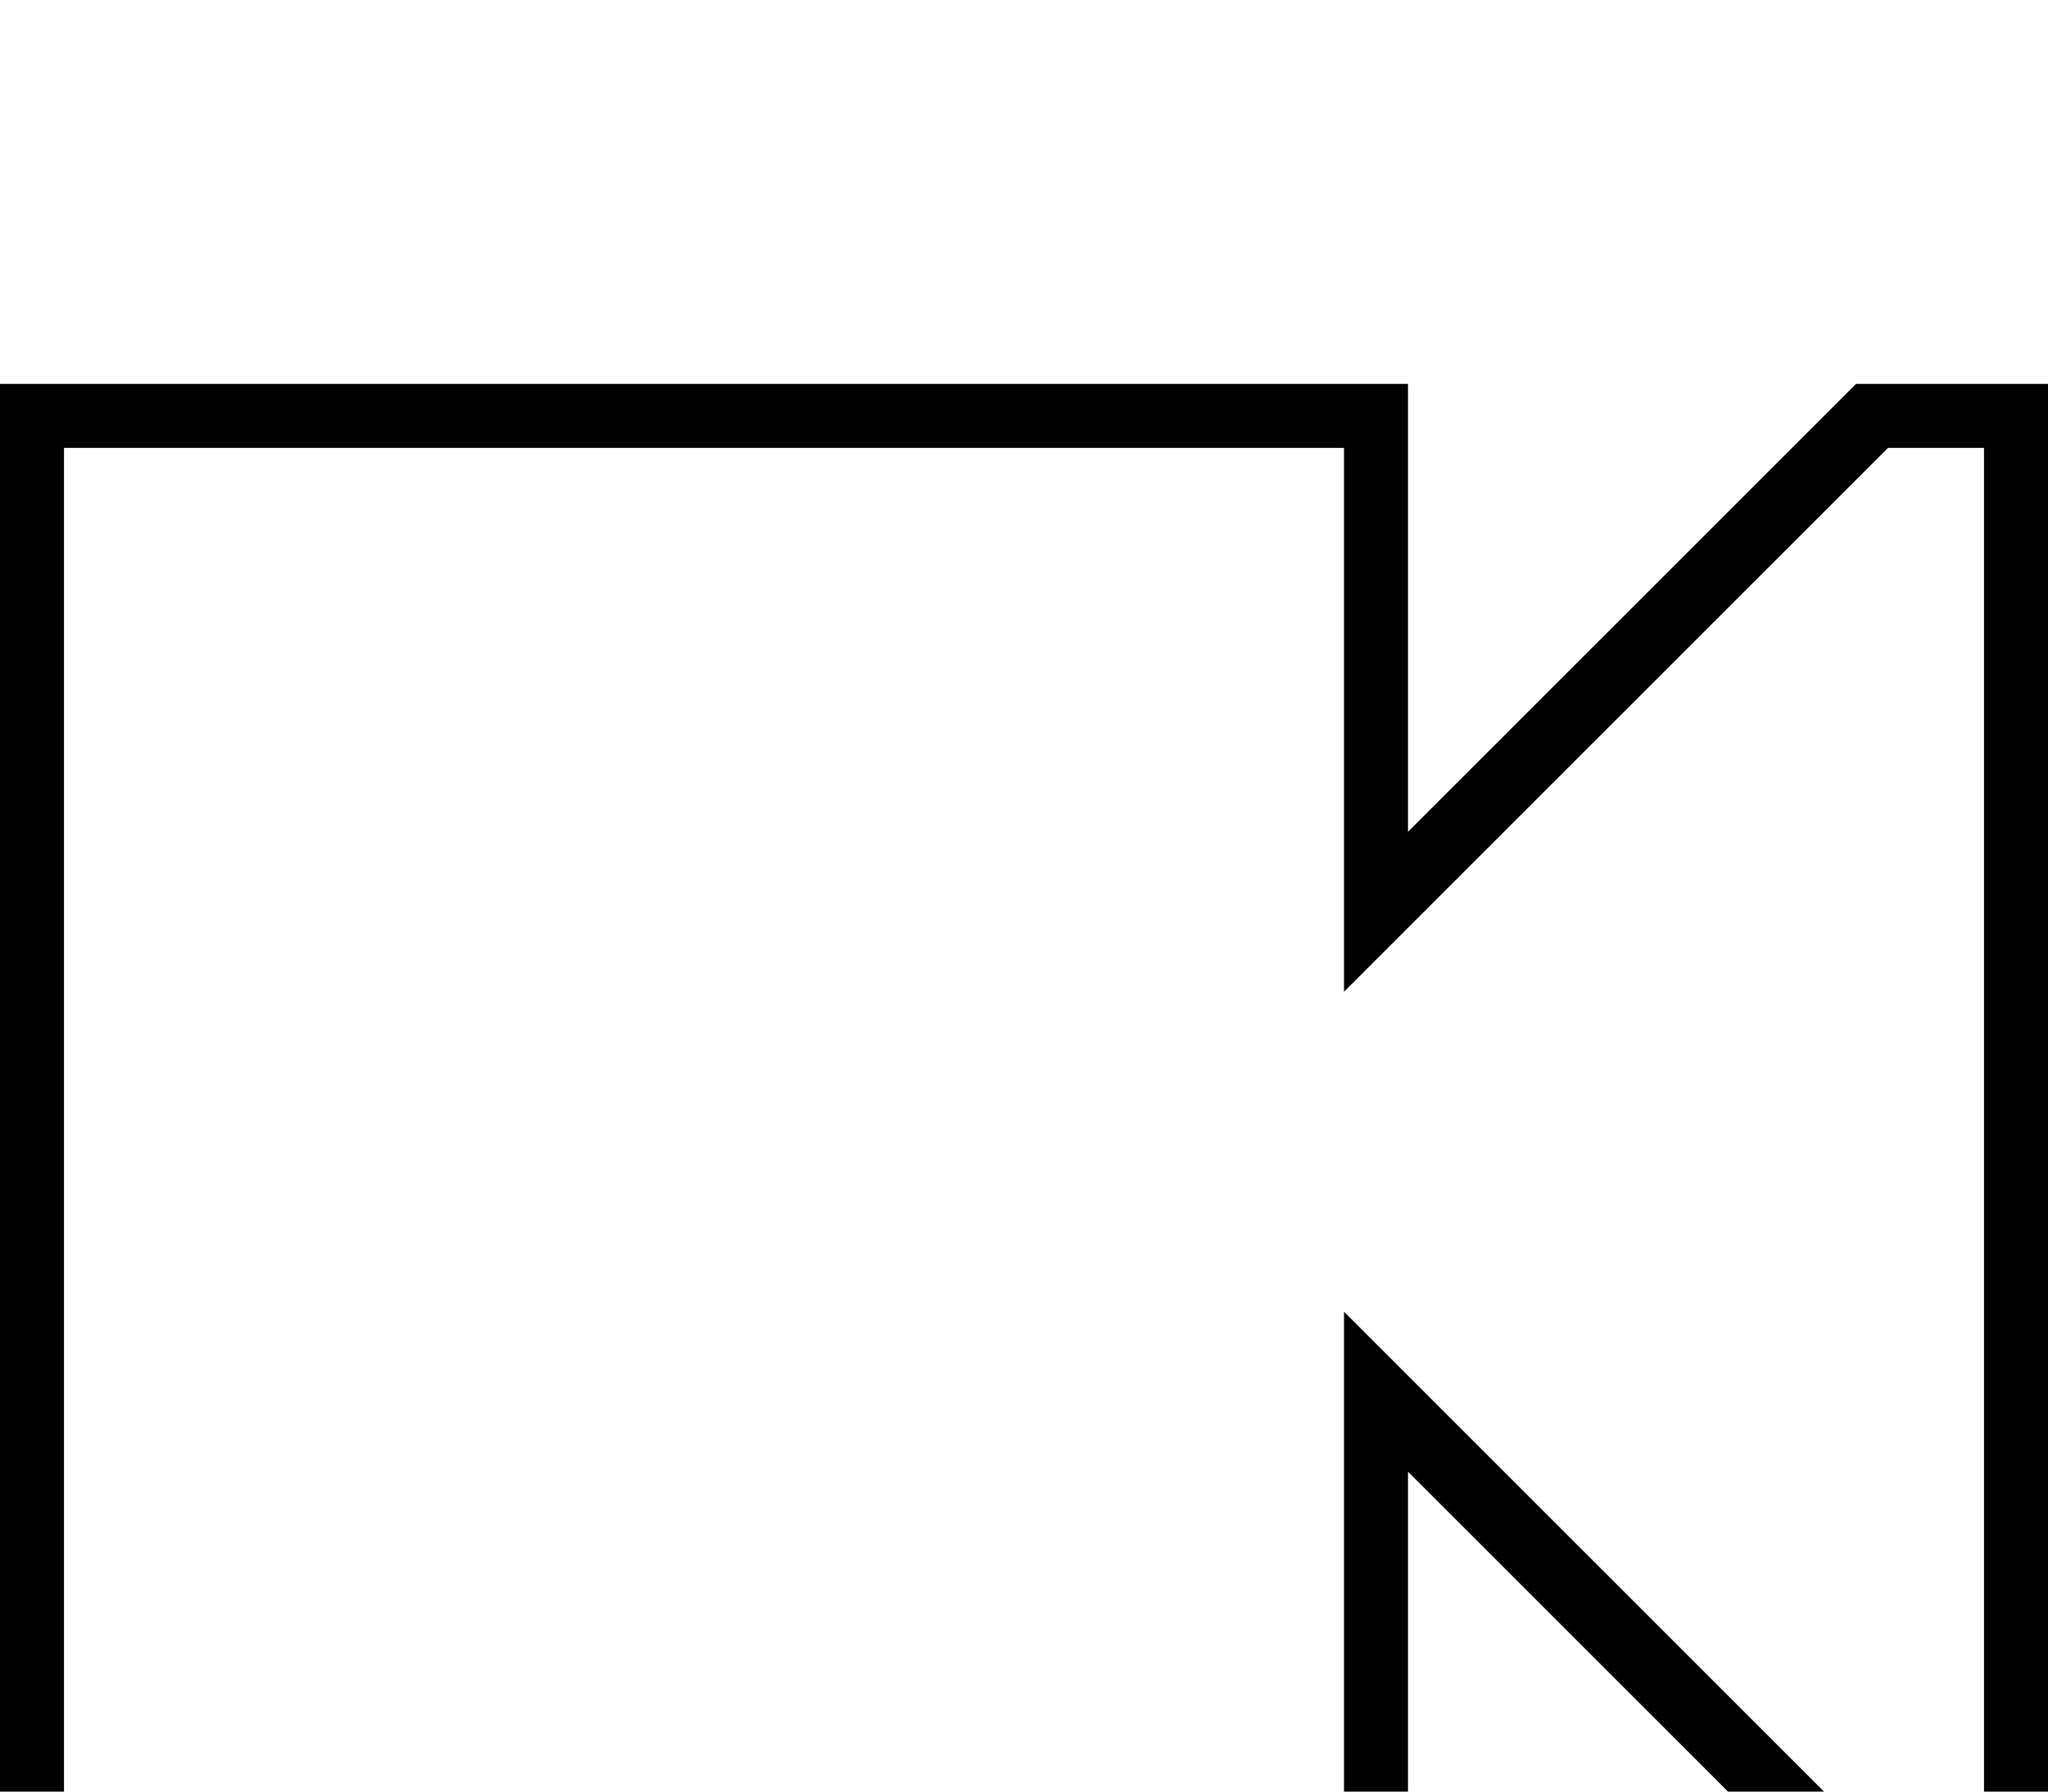 <svg xmlns="http://www.w3.org/2000/svg" viewBox="0 -144 1152 1008"><path fill="currentColor" d="M1116 900V108h-54L756 414V108H36v792h720V594l306 306h54zm36-828v864h-108L792 684v252H0V72h792v252l252-252h108z"/></svg>
